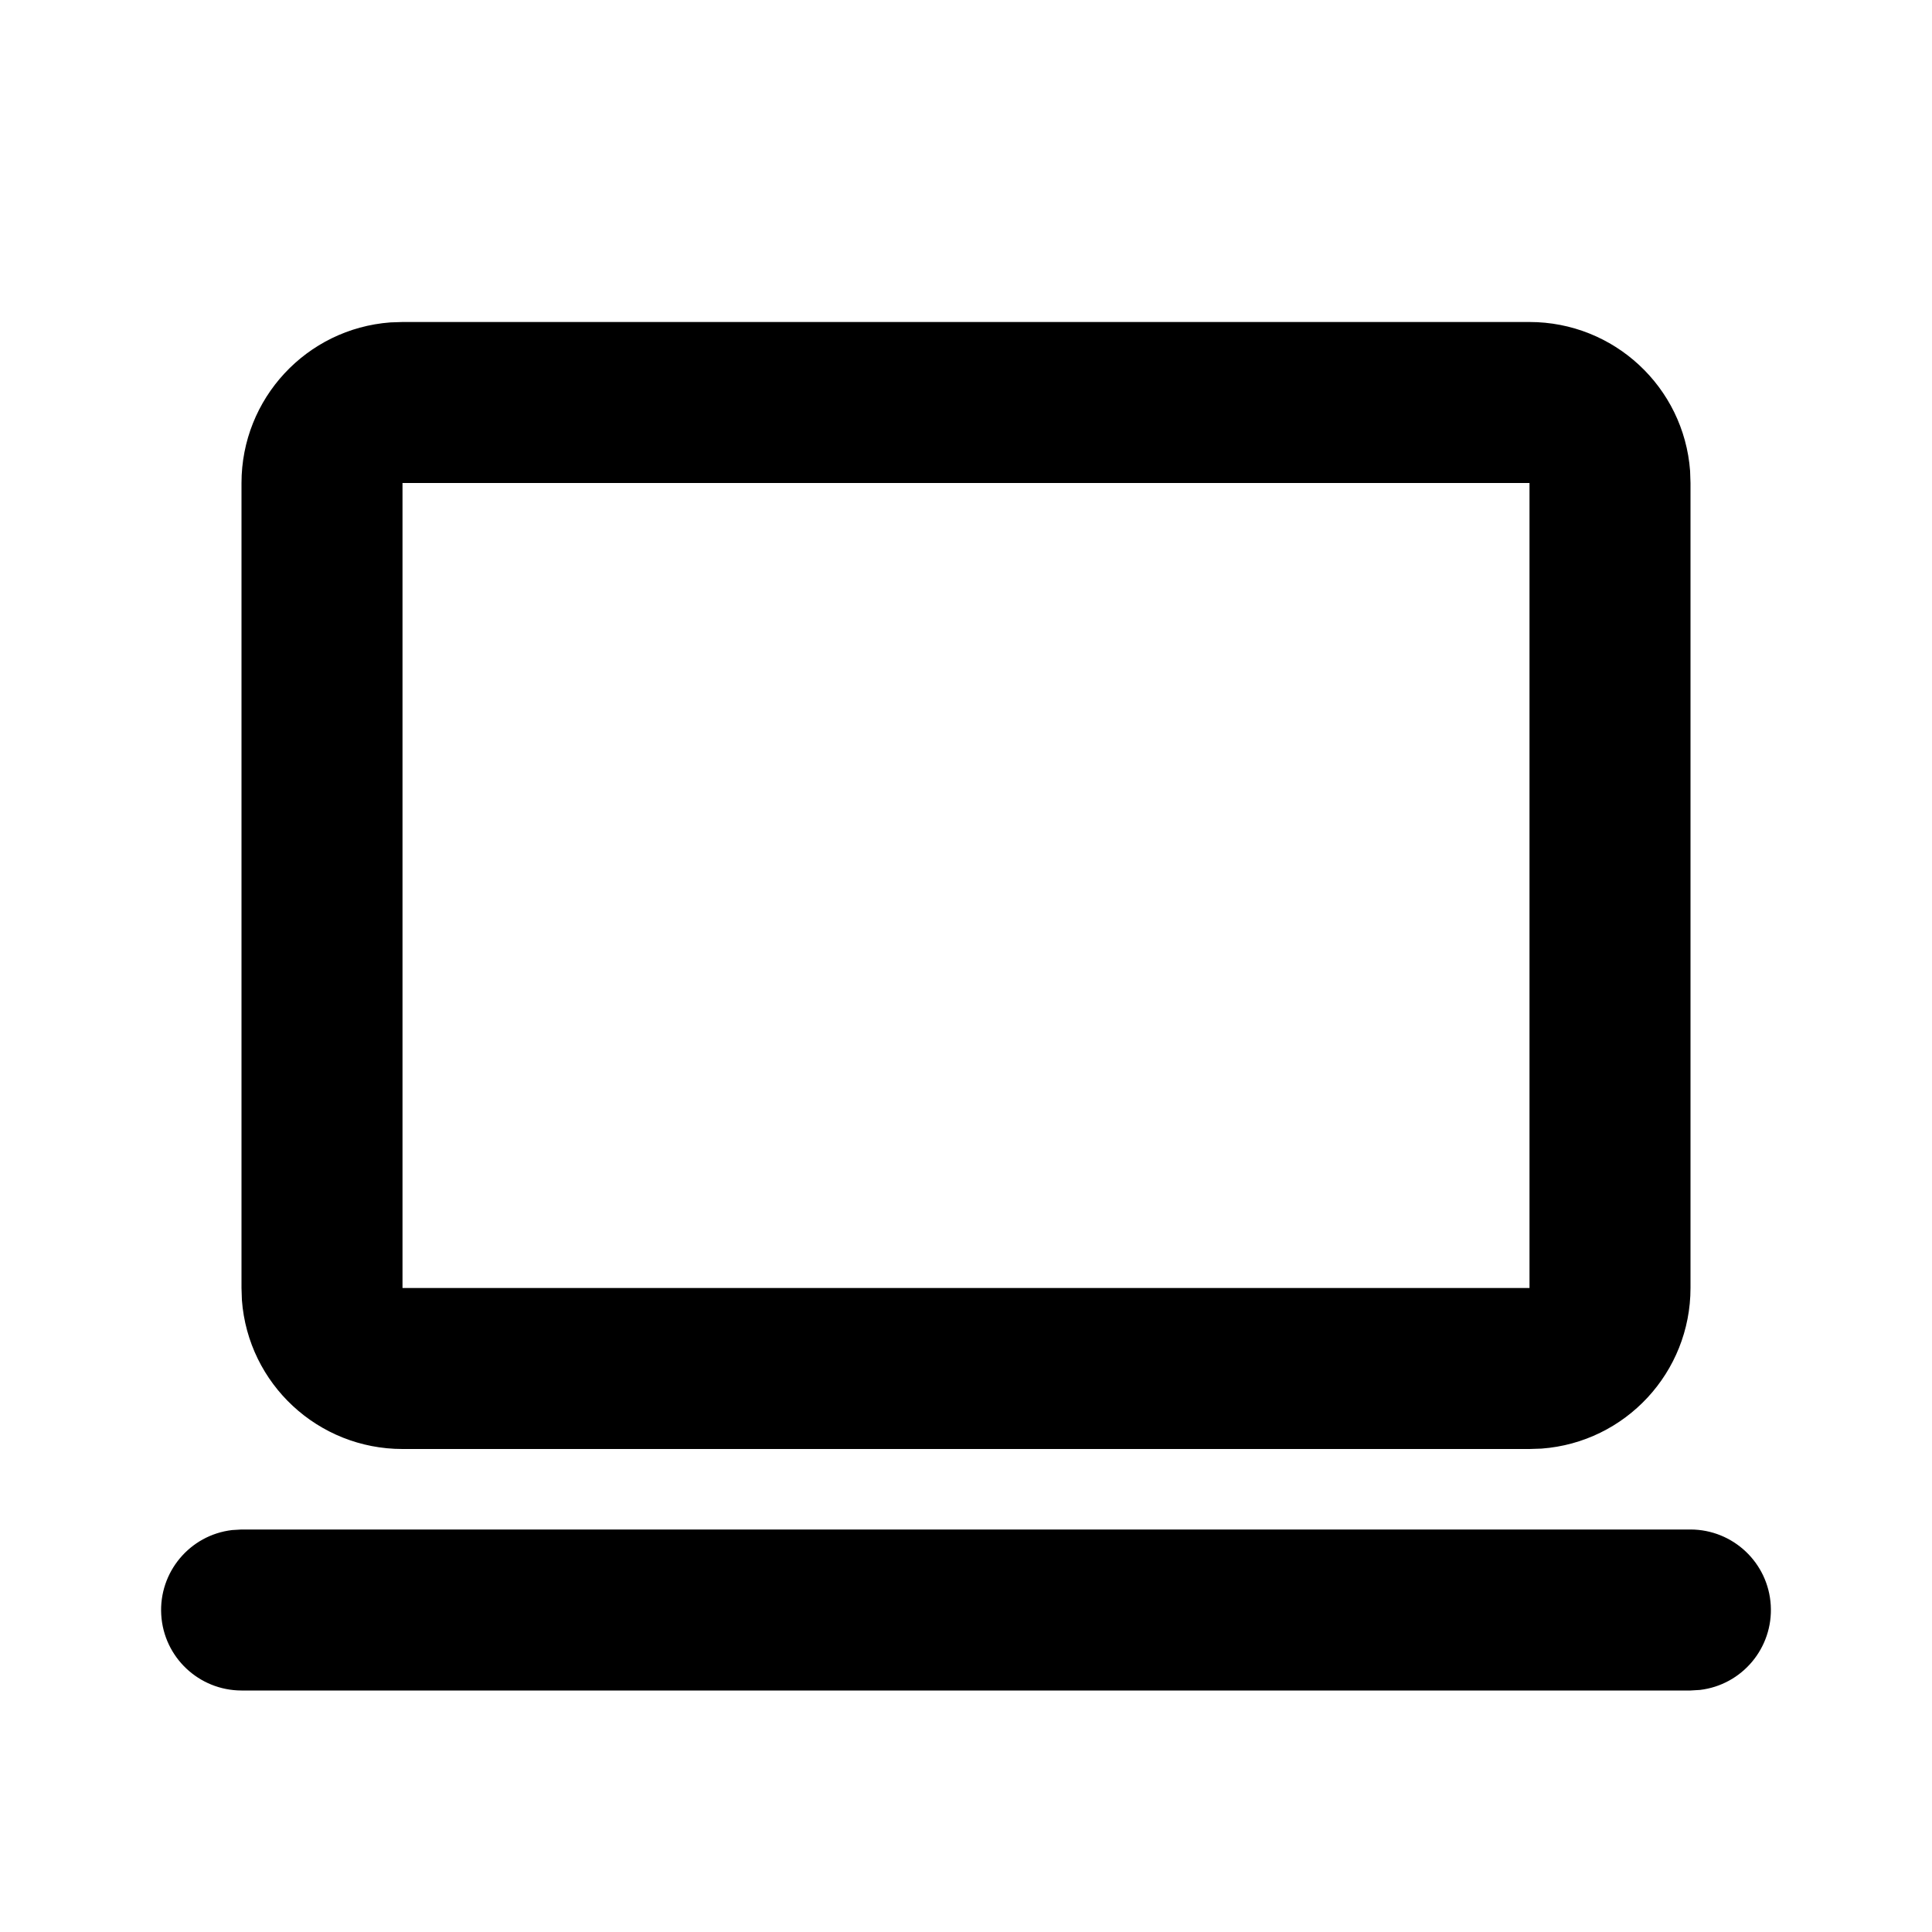 <svg xmlns="http://www.w3.org/2000/svg" width="24" height="24">
  <defs/>
  <path  d="M19,4 C20.047,4 20.917,4.806 20.995,5.85 L21,6 L21,16 C21,17.047 20.194,17.917 19.15,17.995 L19,18 L5,18 C3.953,18 3.083,17.194 3.005,16.15 L3,16 L3,6 C3,4.953 3.806,4.083 4.85,4.005 L5,4 Z M19,6 L5,6 L5,16 L19,16 Z M21,19 C21.529,19.001 21.966,19.413 21.997,19.941 C22.028,20.47 21.642,20.931 21.117,20.993 L21,21 L3,21 C2.471,20.999 2.034,20.587 2.003,20.059 C1.972,19.53 2.358,19.069 2.883,19.007 L3,19 Z"/>
</svg>

